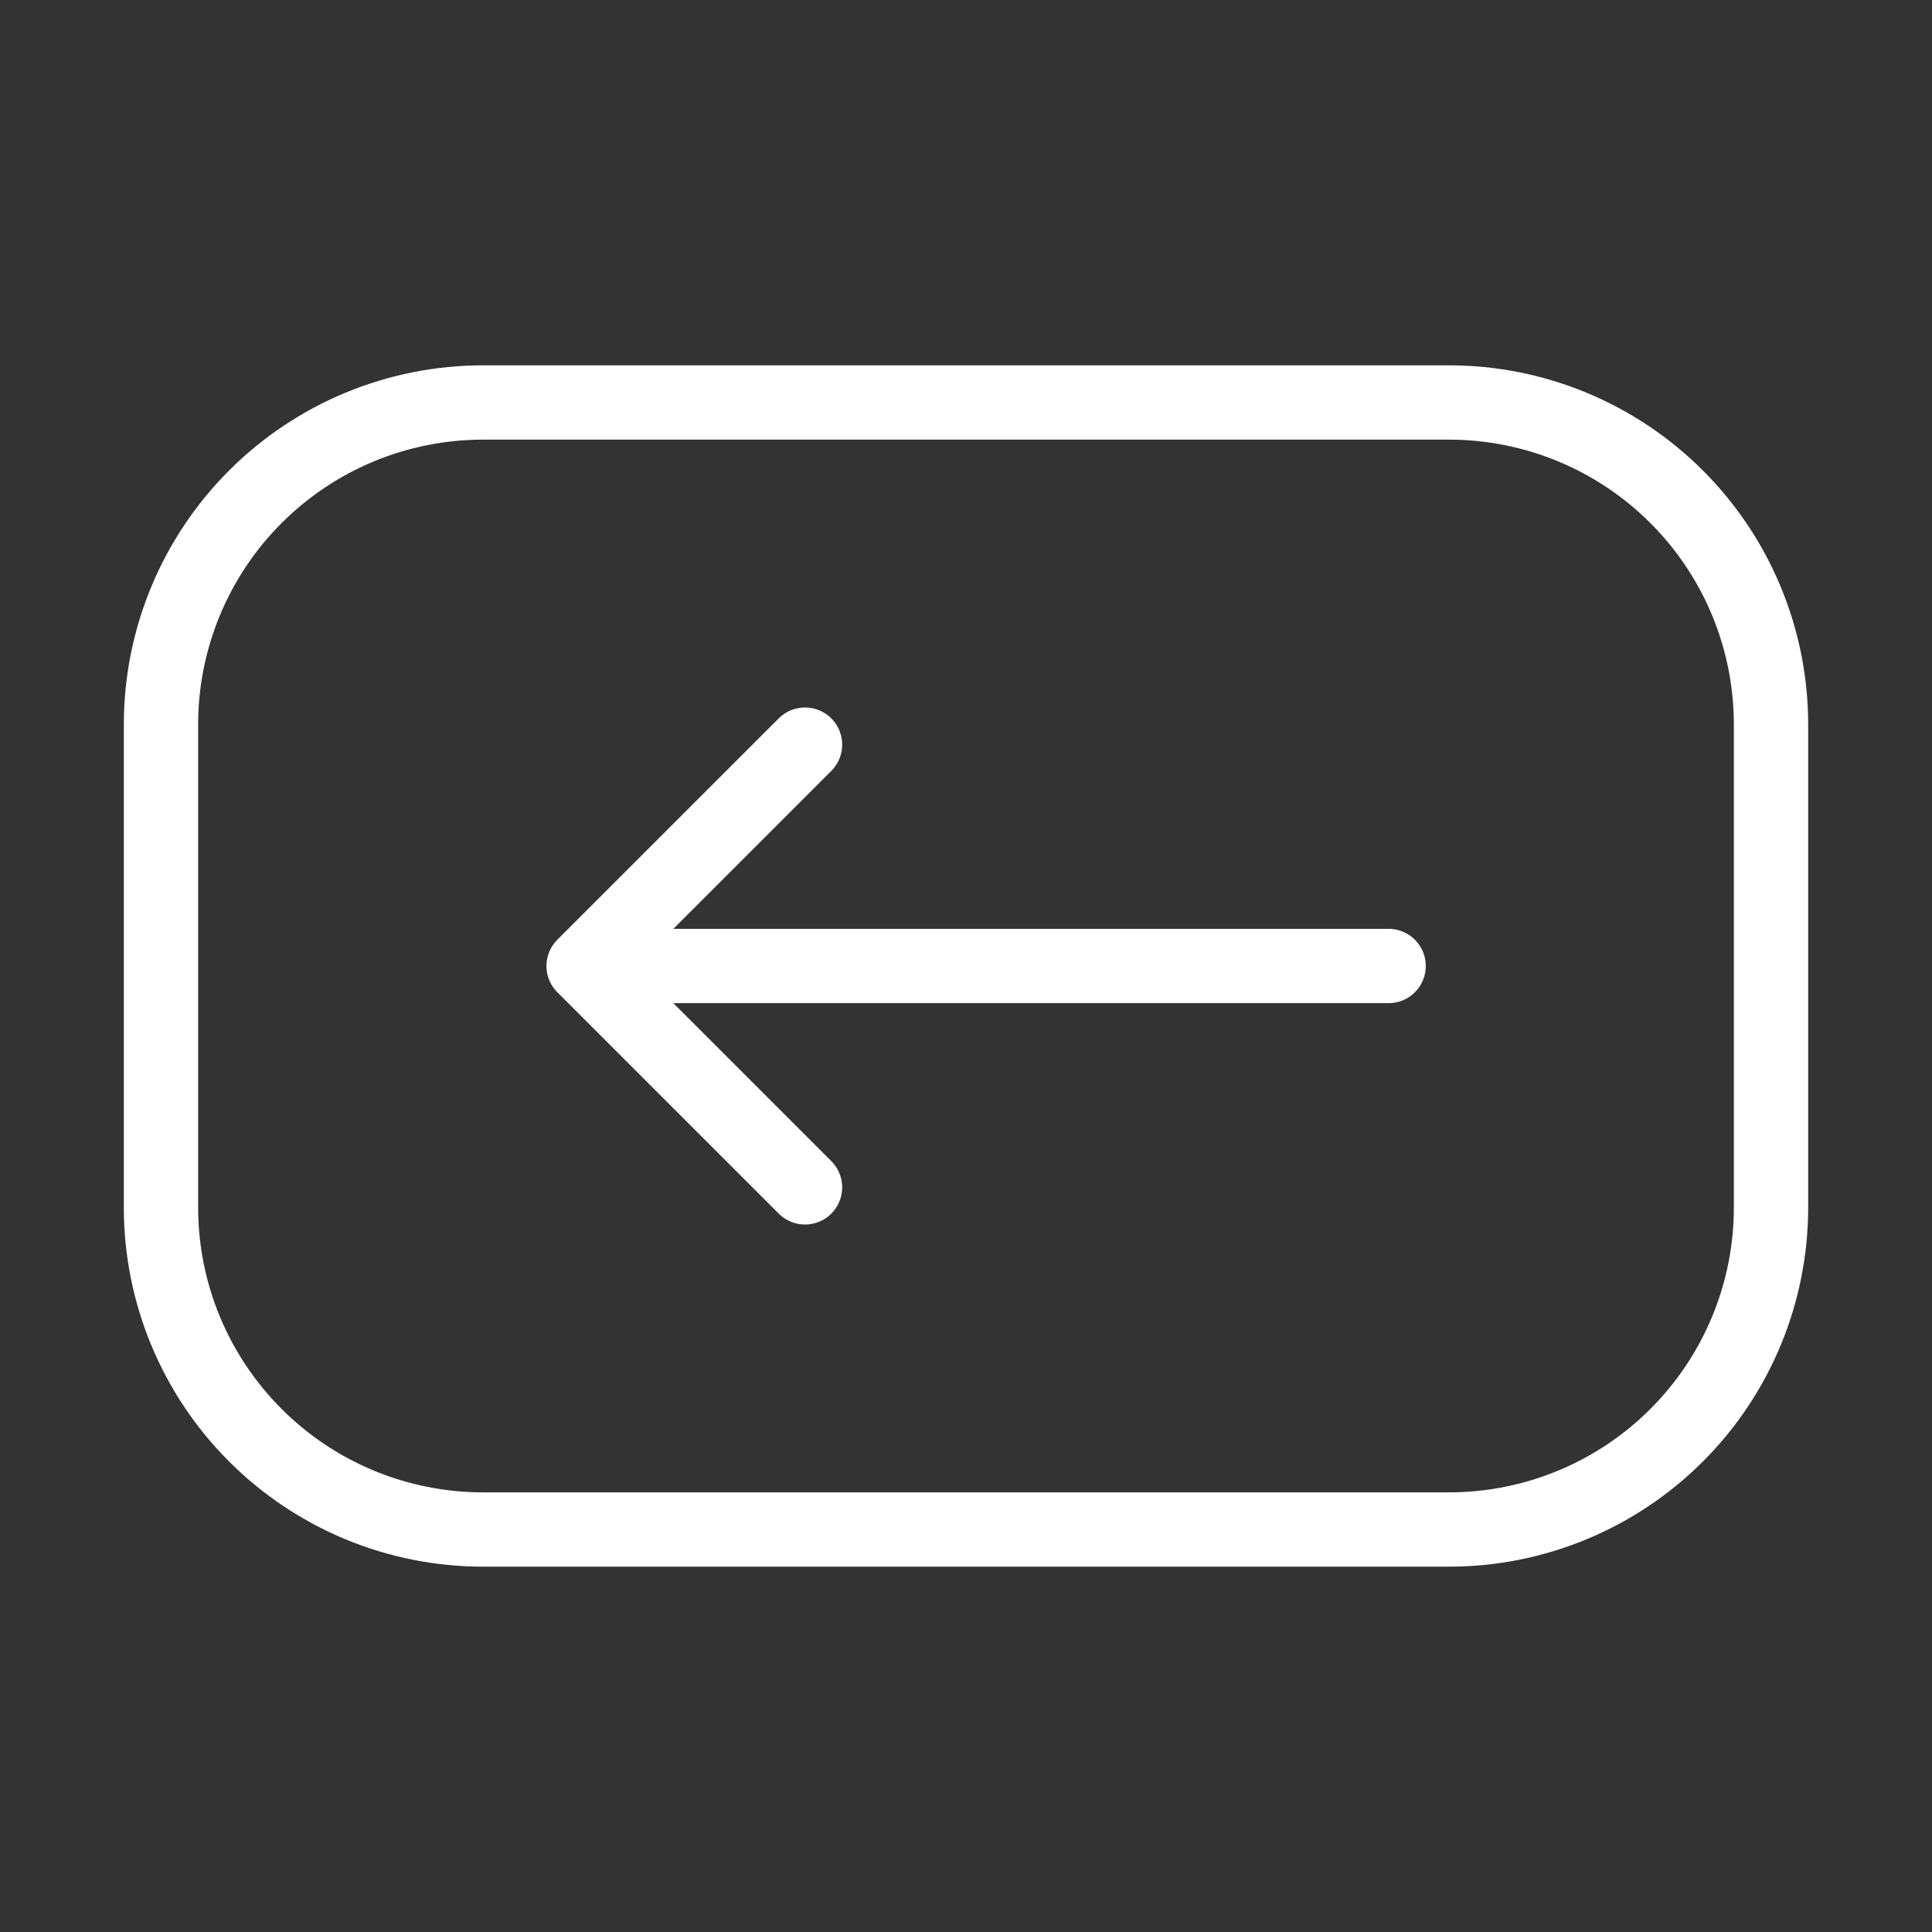 <svg width="52" height="52" viewBox="0 0 52 52" fill="none" xmlns="http://www.w3.org/2000/svg">
<rect x="0" y="0" width="52" height="52" fill="#333333" stroke="none"/>
<path d="M37.375 26H15.708M15.708 26L21.667 31.958M15.708 26L21.667 20.042" stroke="white" stroke-width="2" stroke-linecap="round" stroke-linejoin="round"/>
<path d="M47.667 32.5V19.5C47.667 17.201 46.754 14.997 45.128 13.372C43.503 11.746 41.299 10.833 39 10.833H13C10.701 10.833 8.497 11.746 6.872 13.372C5.246 14.997 4.333 17.201 4.333 19.5V32.5C4.333 34.798 5.246 37.003 6.872 38.628C8.497 40.254 10.701 41.167 13 41.167H39C41.299 41.167 43.503 40.254 45.128 38.628C46.754 37.003 47.667 34.798 47.667 32.5Z" stroke="white" stroke-width="2"/>
</svg>
